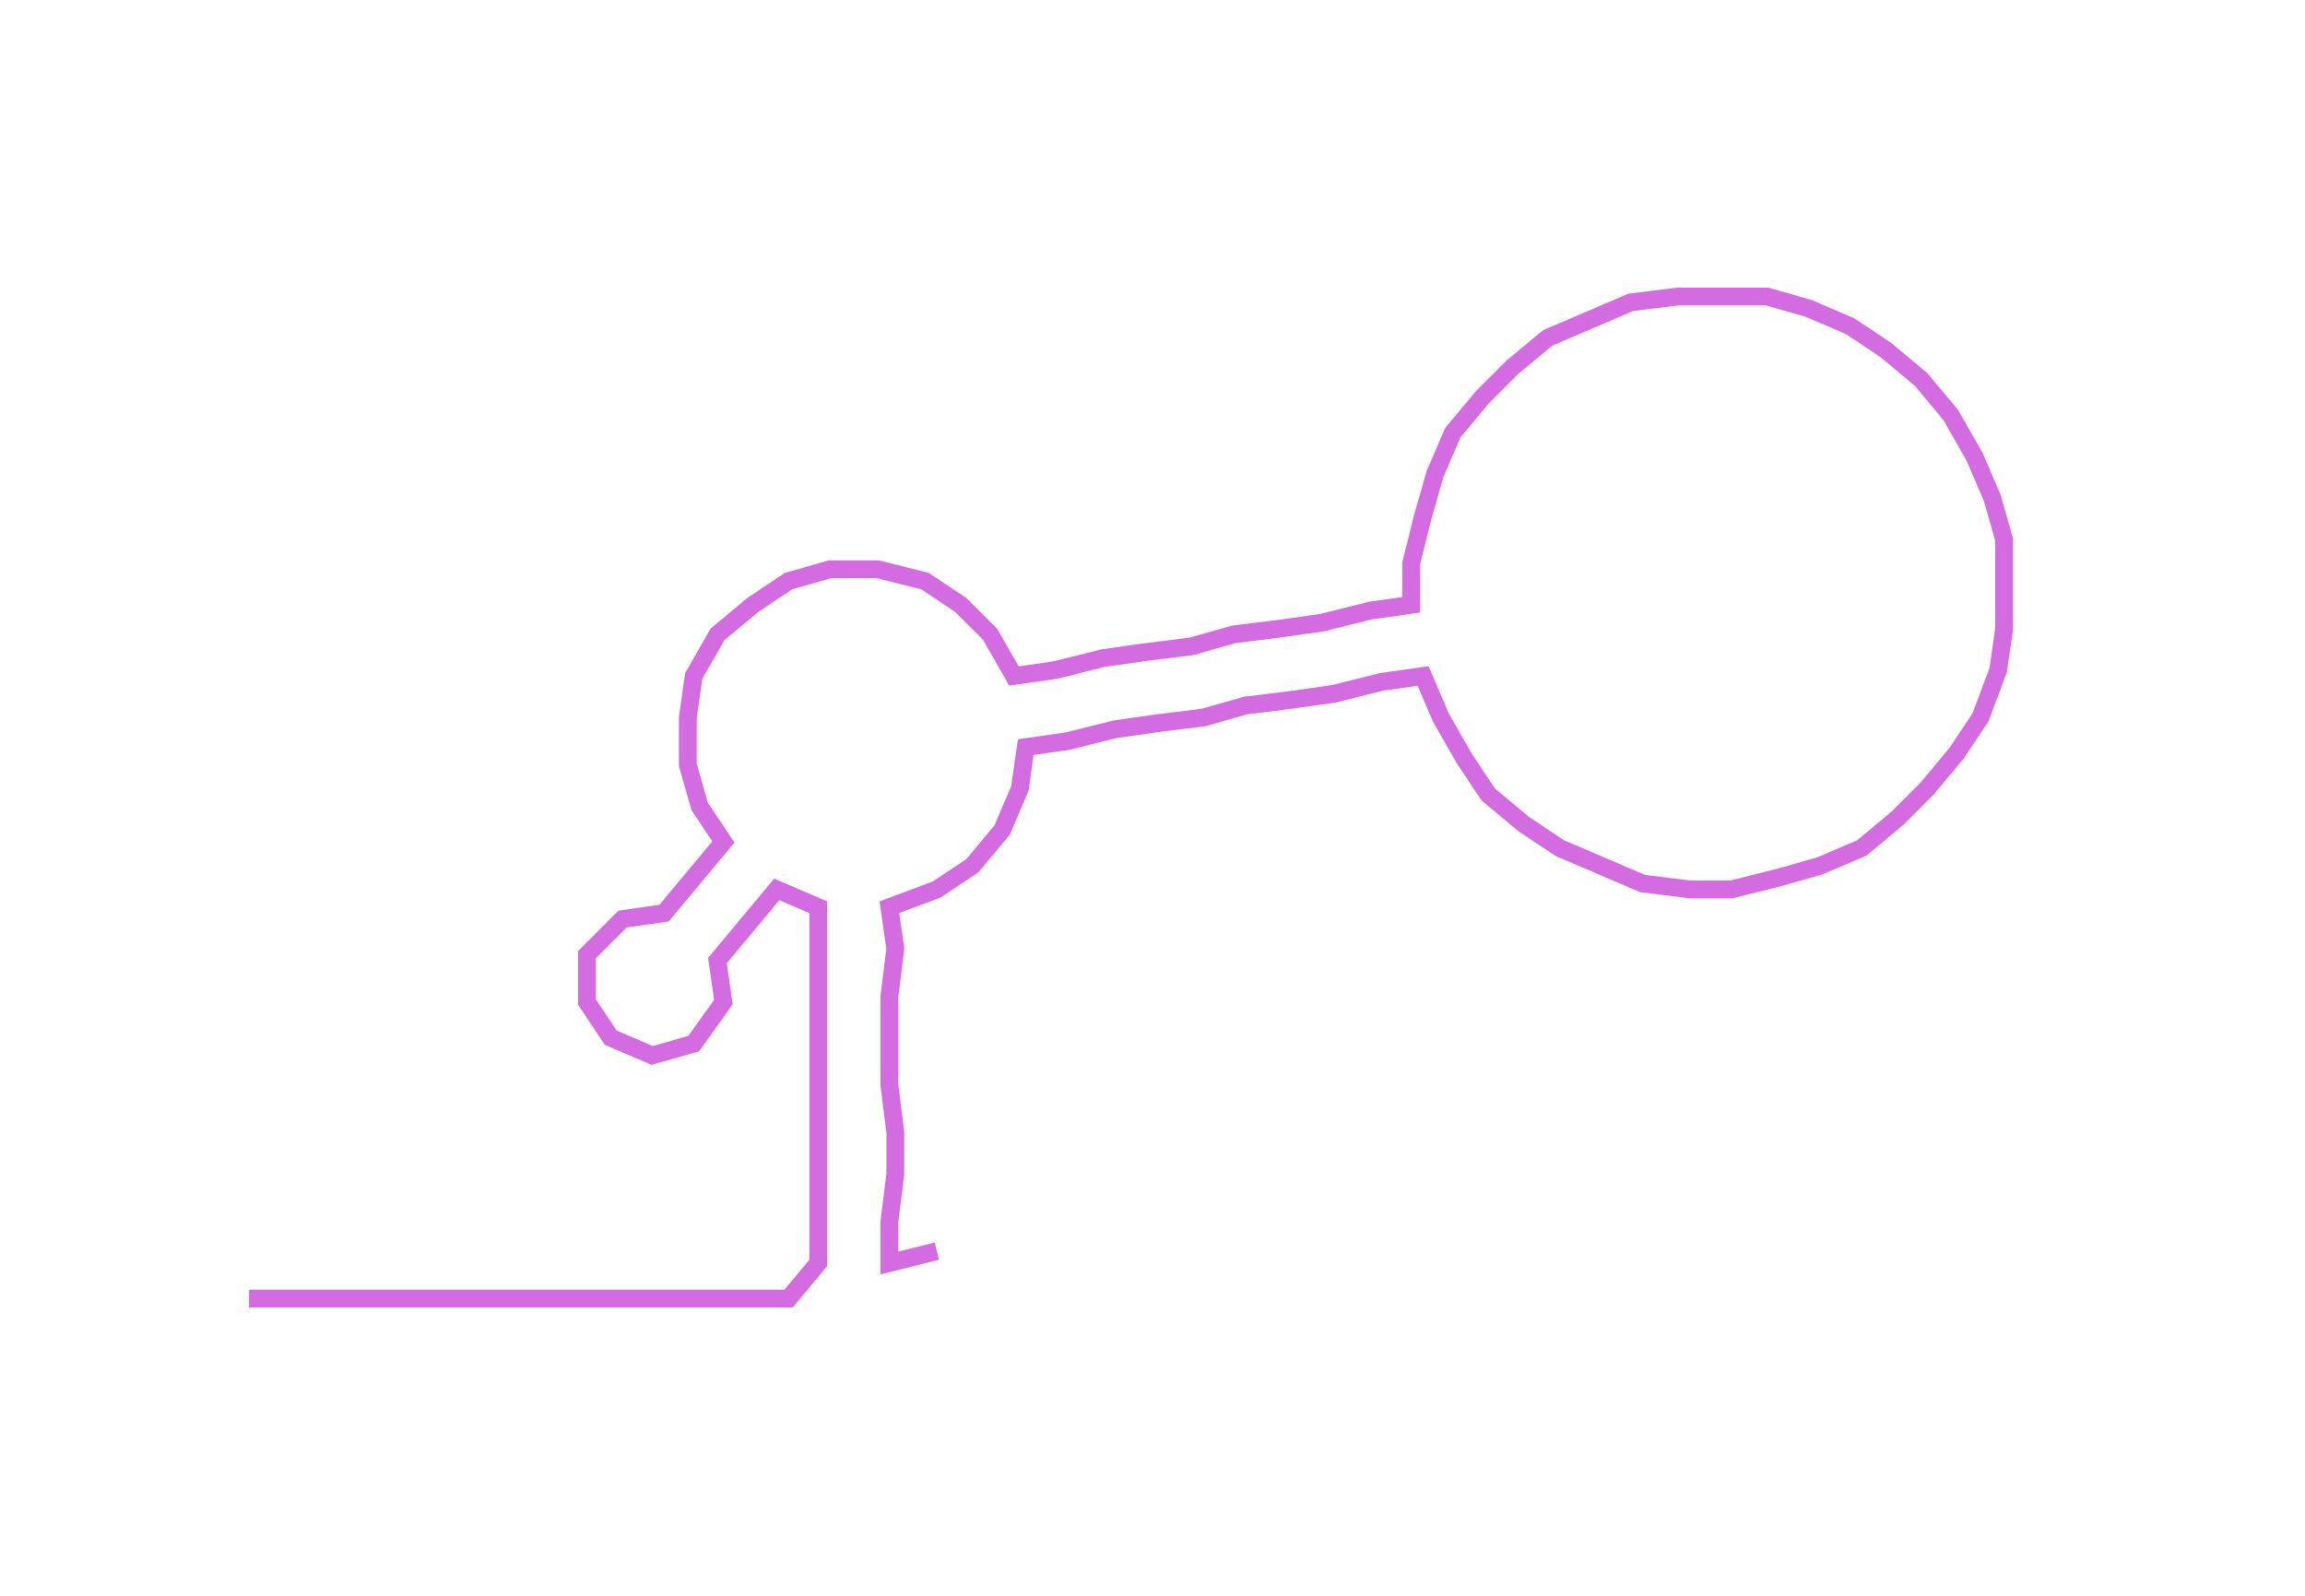 <ns0:svg xmlns:ns0="http://www.w3.org/2000/svg" width="300px" height="207.737px" viewBox="0 0 388.738 269.184"><ns0:path style="stroke:#d26ce0;stroke-width:3px;fill:none;" d="M42 219 L42 219 L50 219 L57 219 L65 219 L72 219 L80 219 L87 219 L95 219 L103 219 L110 219 L118 219 L125 219 L133 219 L138 213 L138 206 L138 198 L138 191 L138 183 L138 176 L138 168 L138 160 L138 153 L131 150 L126 156 L121 162 L122 169 L117 176 L110 178 L103 175 L99 169 L99 161 L105 155 L112 154 L117 148 L122 142 L118 136 L116 129 L116 121 L117 114 L121 107 L127 102 L133 98 L140 96 L148 96 L156 98 L162 102 L167 107 L171 114 L178 113 L186 111 L193 110 L201 109 L208 107 L216 106 L223 105 L231 103 L238 102 L238 95 L240 87 L242 80 L245 73 L250 67 L255 62 L261 57 L268 54 L275 51 L283 50 L290 50 L298 50 L305 52 L312 55 L318 59 L324 64 L329 70 L333 77 L336 84 L338 91 L338 99 L338 106 L337 113 L334 121 L330 127 L325 133 L320 138 L314 143 L307 146 L300 148 L292 150 L285 150 L277 149 L270 146 L263 143 L257 139 L251 134 L247 128 L243 121 L240 114 L233 115 L225 117 L218 118 L210 119 L203 121 L195 122 L188 123 L180 125 L173 126 L172 133 L169 140 L164 146 L158 150 L150 153 L151 160 L150 168 L150 176 L150 183 L151 191 L151 198 L150 206 L150 213 L158 211" /></ns0:svg>